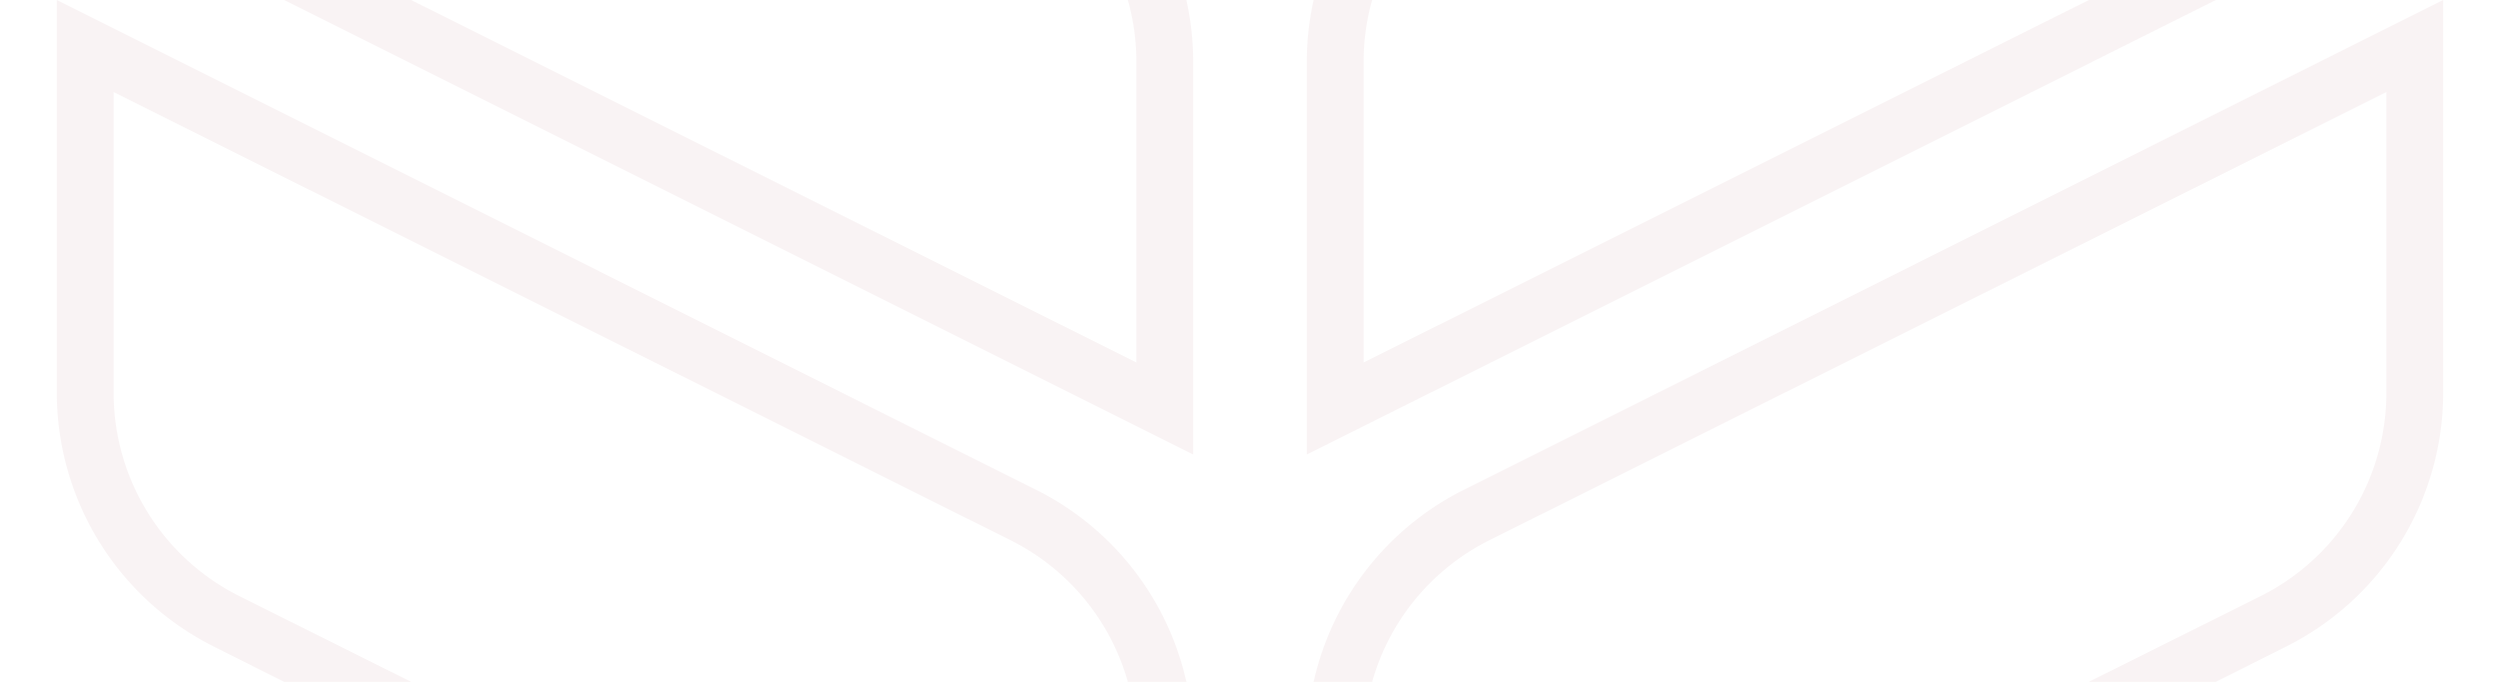 <svg xmlns="http://www.w3.org/2000/svg" width="88" height="24" viewBox="0 0 88 24">
  <g fill-rule="evenodd">
    <g id="autumn" fill="#7a0026" fill-opacity="0.05">
      <path d="M10 0l30 15 2 1V2.18A10 10 0 0 0 41.76 0H39.7a8 8 0 0 1 .3 2.18v10.58L14.47 0H10zm31.76 24a10 10 0 0 0-5.29-6.76L4 1 2 0v13.82a10 10 0 0 0 5.53 8.94L10 24h4.47l-6.05-3.02A8 8 0 0 1 4 13.82V3.24l31.58 15.78A8 8 0 0 1 39.7 24h2.06zM78 24l2.47-1.24A10 10 0 0 0 86 13.82V0l-2 1-32.47 16.24A10 10 0 0 0 46.24 24h2.06a8 8 0 0 1 4.12-4.98L84 3.24v10.58a8 8 0 0 1-4.42 7.16L73.53 24H78zm0-24L48 15l-2 1V2.18A10 10 0 0 1 46.24 0h2.06a8 8 0 0 0-.3 2.18v10.58L73.53 0H78z"/>
    </g>
  </g>
</svg>